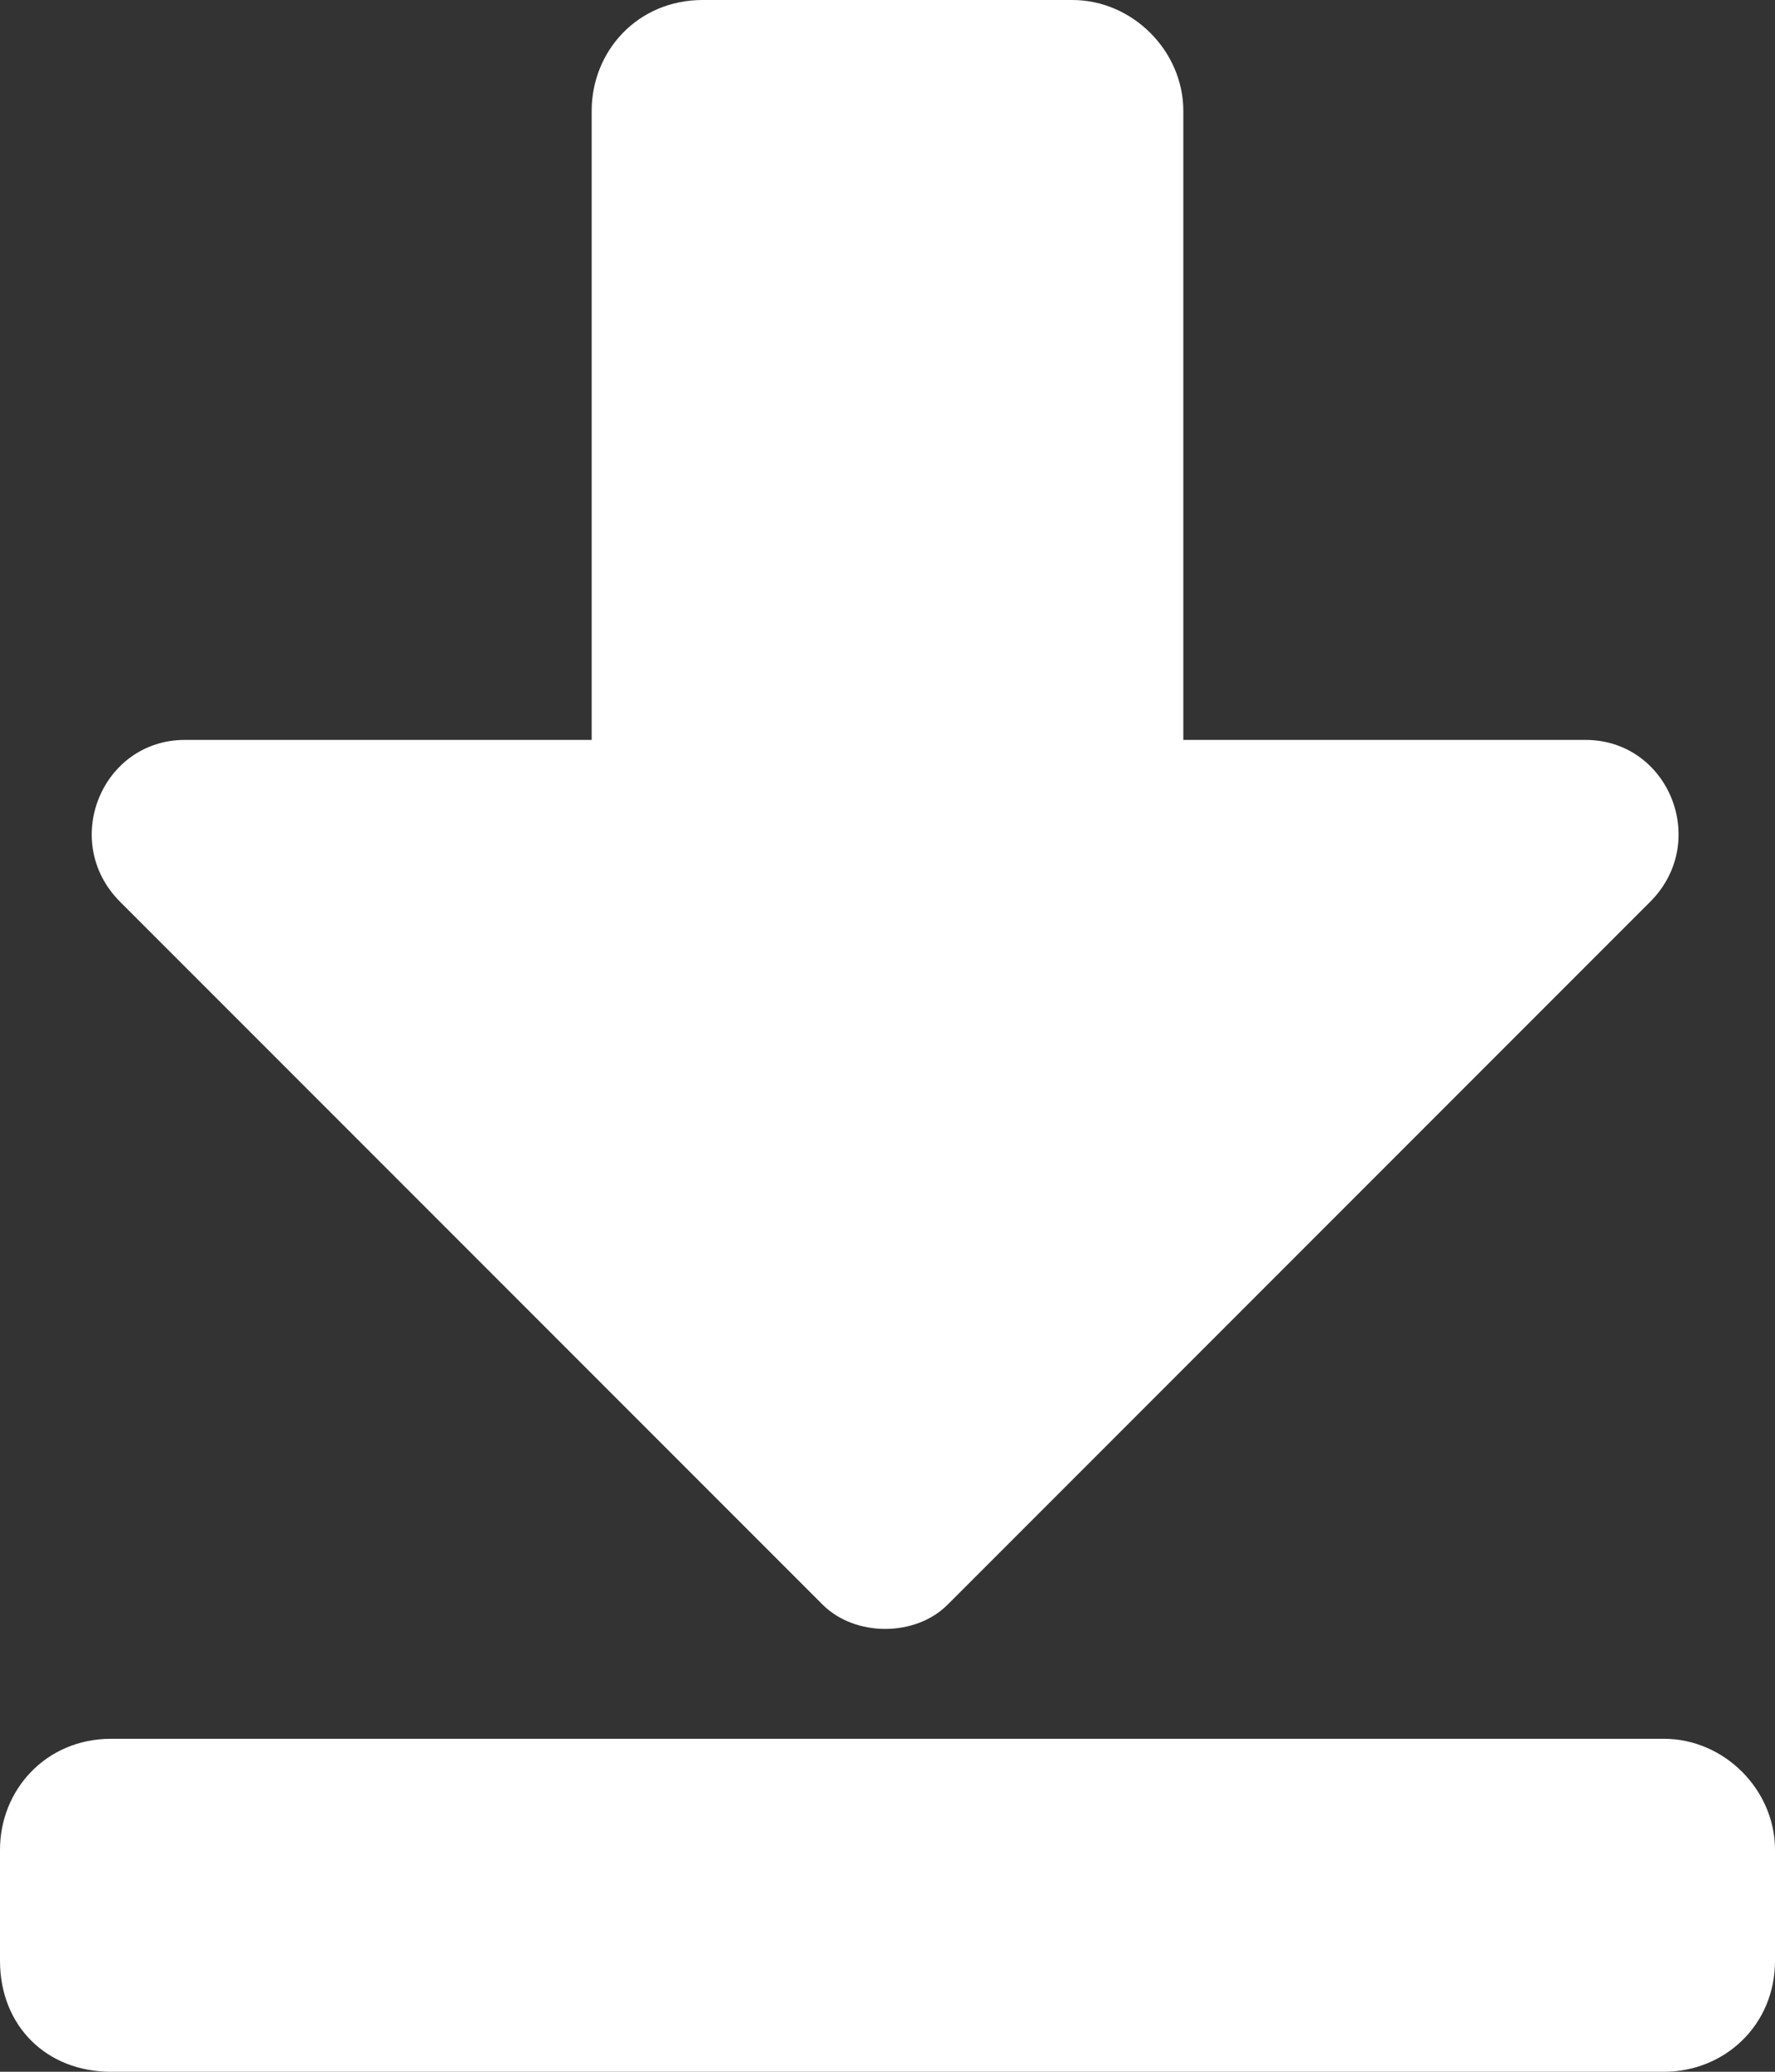 <svg width="12" height="14" viewBox="0 0 12 14" fill="none" xmlns="http://www.w3.org/2000/svg">
<rect x="0" y="0" width="12" height="14" fill="#333333" stroke="none"/>
<path d="M11.25 14C11.656 14 12 13.688 12 13.25V12.5C12 12.094 11.656 11.75 11.25 11.75H0.75C0.312 11.75 0 12.094 0 12.5V13.25C0 13.688 0.312 14 0.75 14H11.25ZM4 0.75V5H1.25C0.688 5 0.406 5.688 0.812 6.094L5.562 10.844C5.781 11.062 6.188 11.062 6.406 10.844L11.156 6.094C11.562 5.688 11.281 5 10.719 5H8V0.75C8 0.344 7.656 0 7.25 0H4.75C4.312 0 4 0.344 4 0.75Z" fill="white"/>
</svg>
